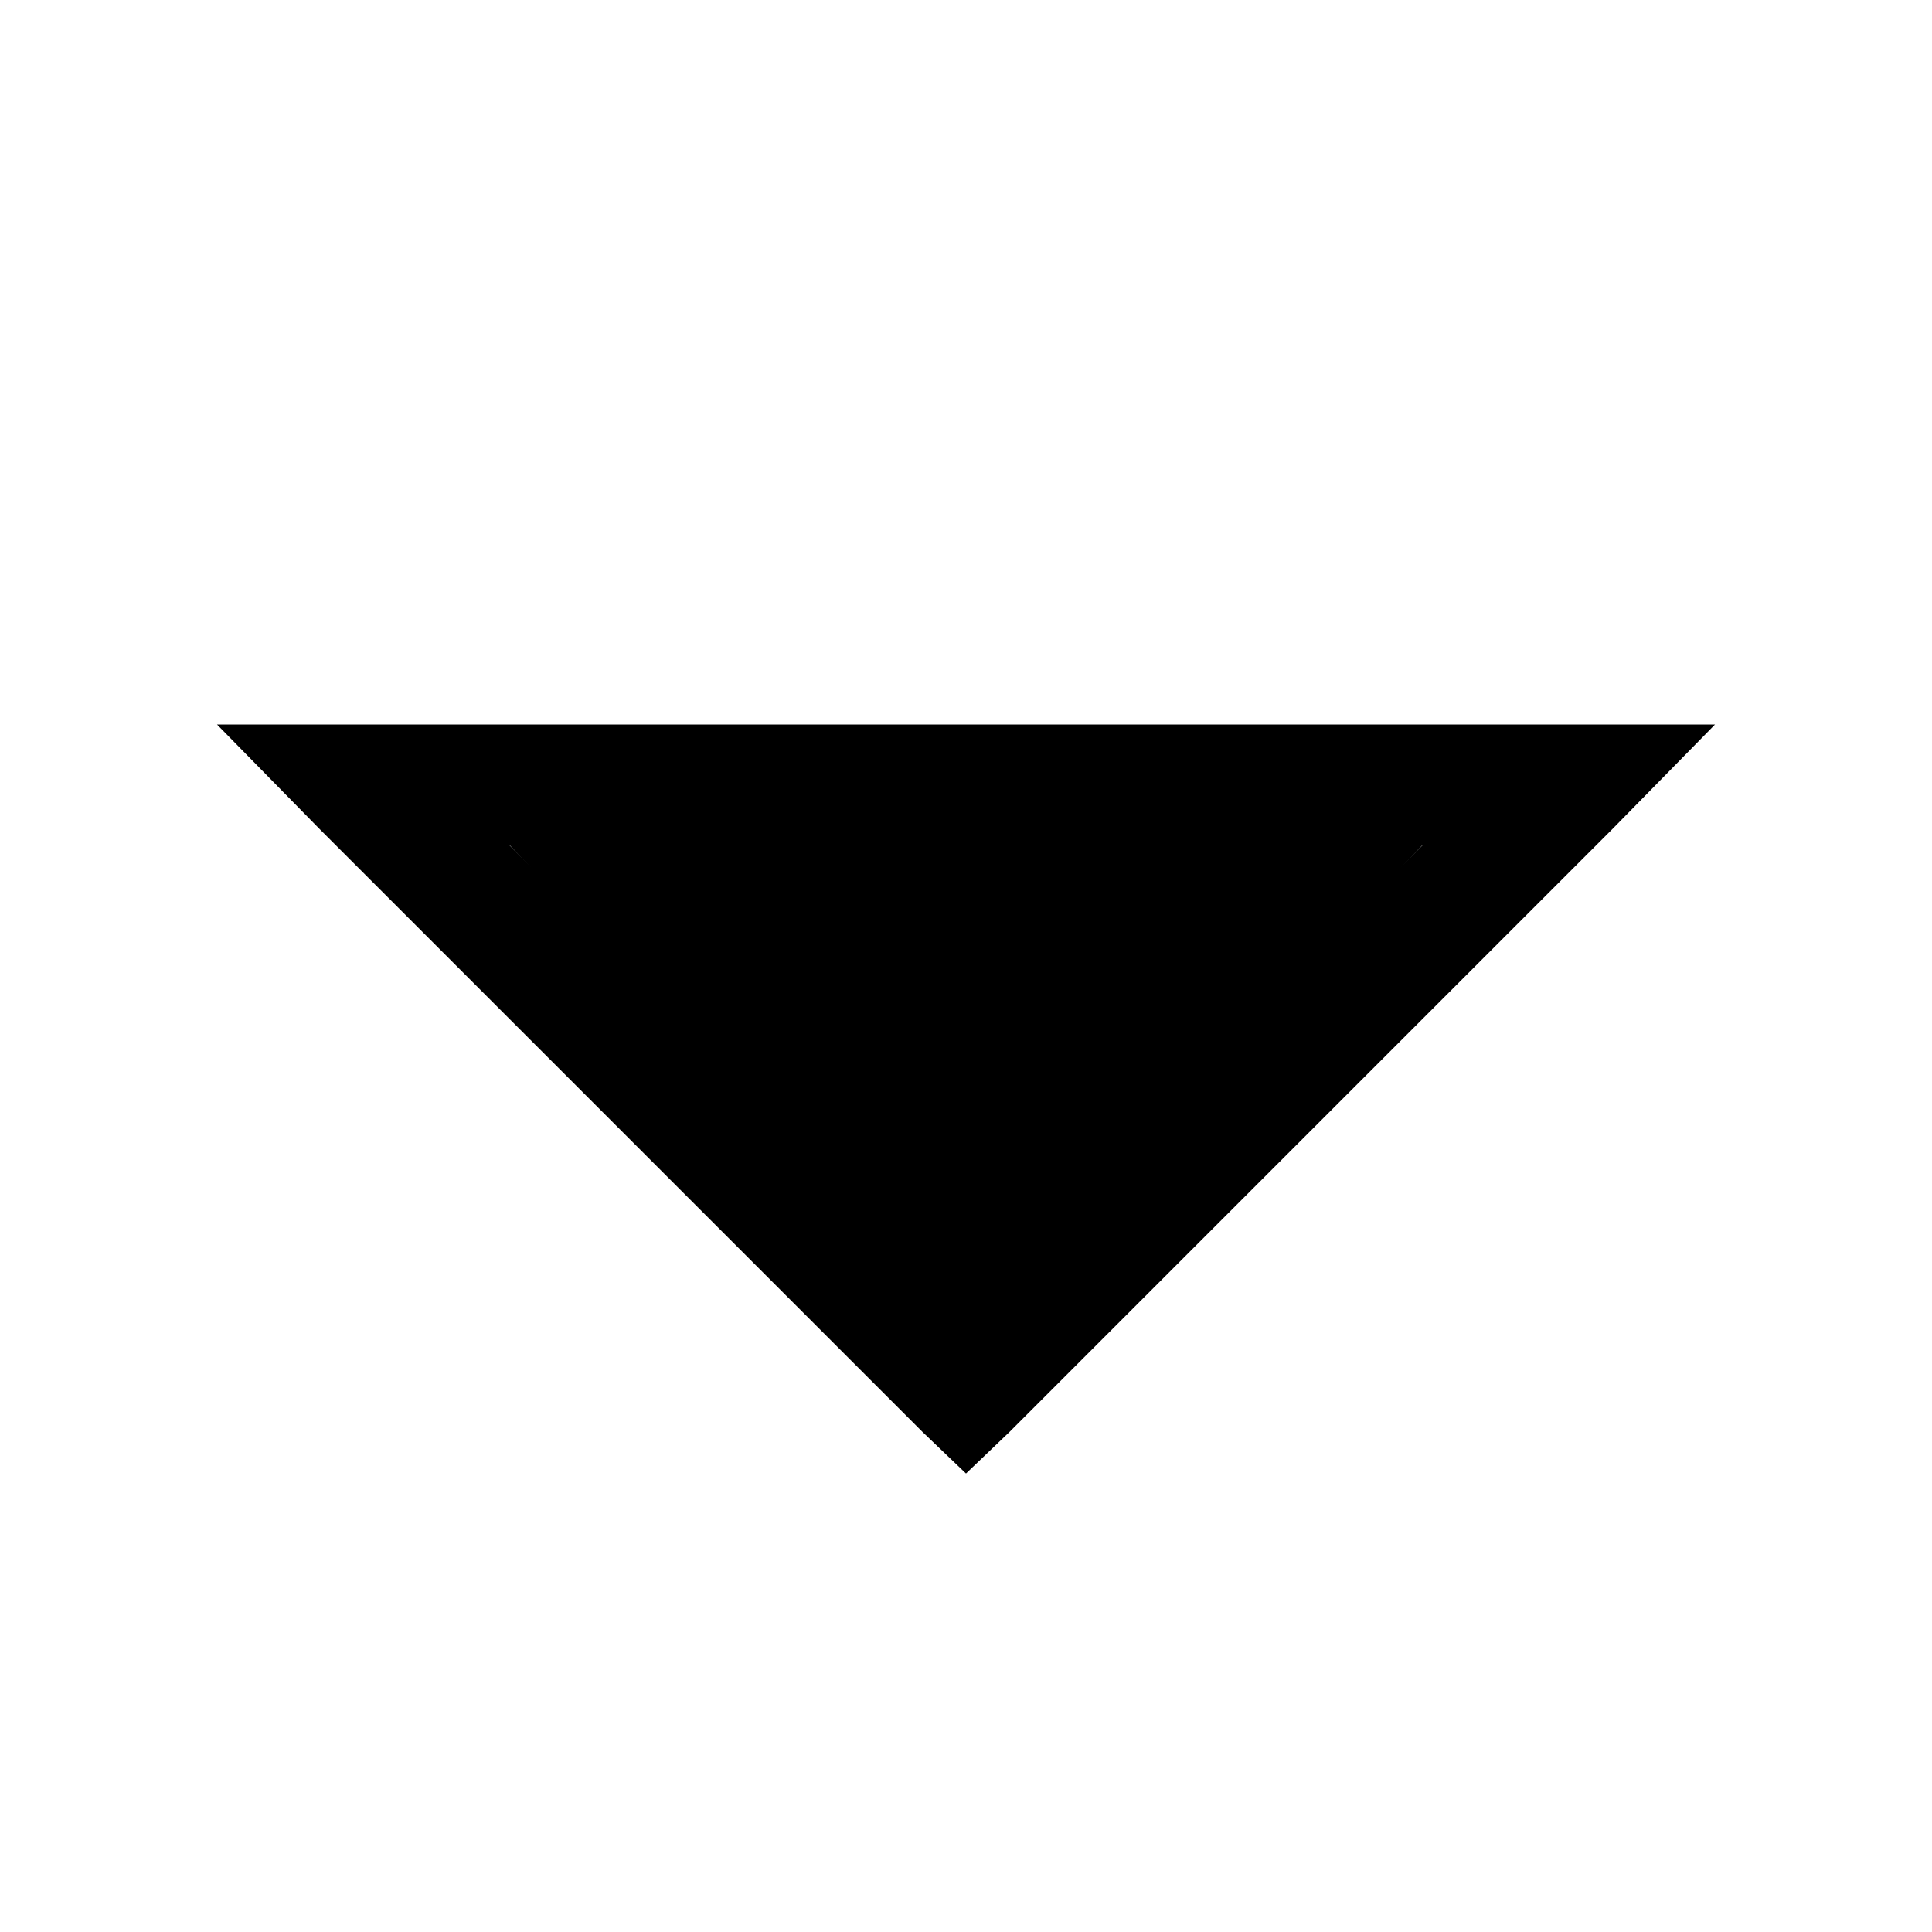 <svg width="32" height="32" viewBox="0 0 32 32" xmlns="http://www.w3.org/2000/svg">
<path d="M3.594 12L5.281 13.719L15.281 23.719L16 24.406L16.719 23.719L26.719 13.719L28.406 12H3.594ZM8.438 14H23.562L16 21.562L8.438 14Z"/>
<path d="M16 22L8.206 13.75L23.794 13.75L16 22Z"/>
</svg>
